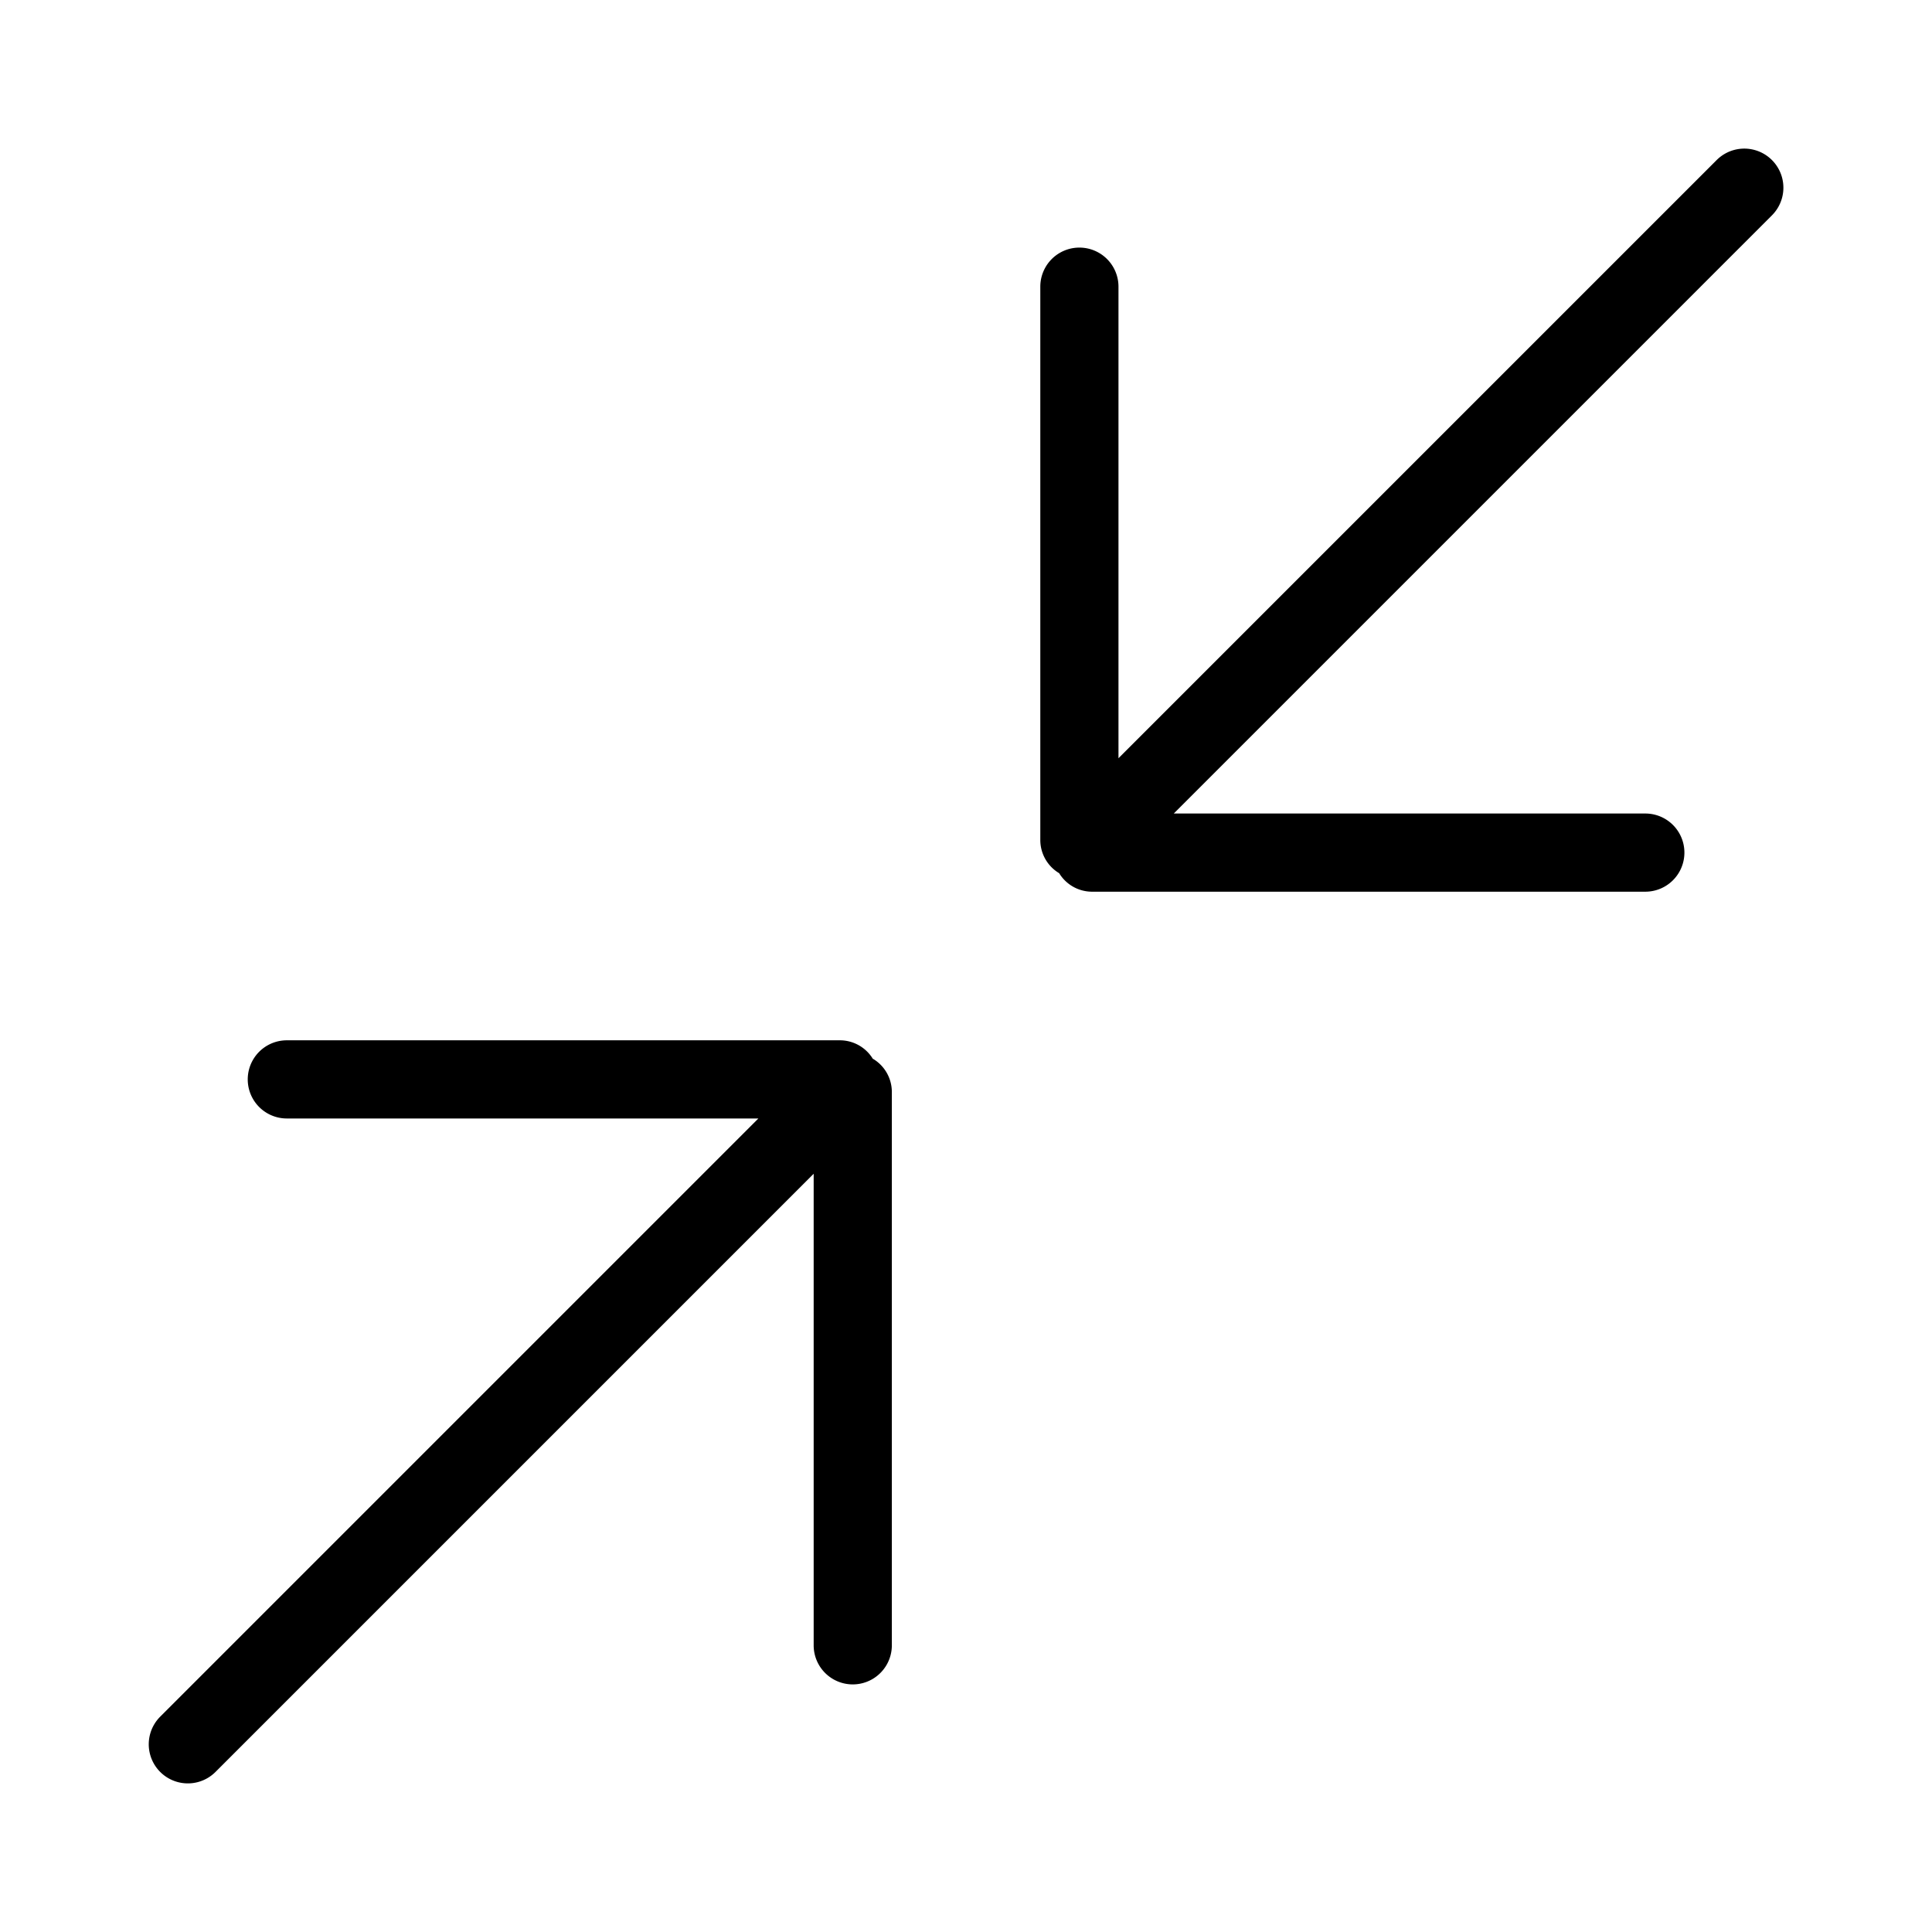 <svg width="13" height="13" xmlns="http://www.w3.org/2000/svg"><g stroke-width=".4" fill-rule="evenodd"><path d="M7.126 5.874A.259.259 0 0 0 7.345 6h3.726a.263.263 0 1 0 0-.526H7.898l4.025-4.025a.263.263 0 0 0-.372-.372L7.526 5.102V1.929a.263.263 0 1 0-.526 0v3.726a.26.26 0 0 0 .126.22M5.874 7.126A.26.26 0 0 0 5.655 7H1.93a.263.263 0 1 0 0 .526h3.173l-4.025 4.025a.263.263 0 0 0 .372.372l4.025-4.025v3.173a.263.263 0 0 0 .526 0V7.345a.26.26 0 0 0-.126-.22"/></g></svg>